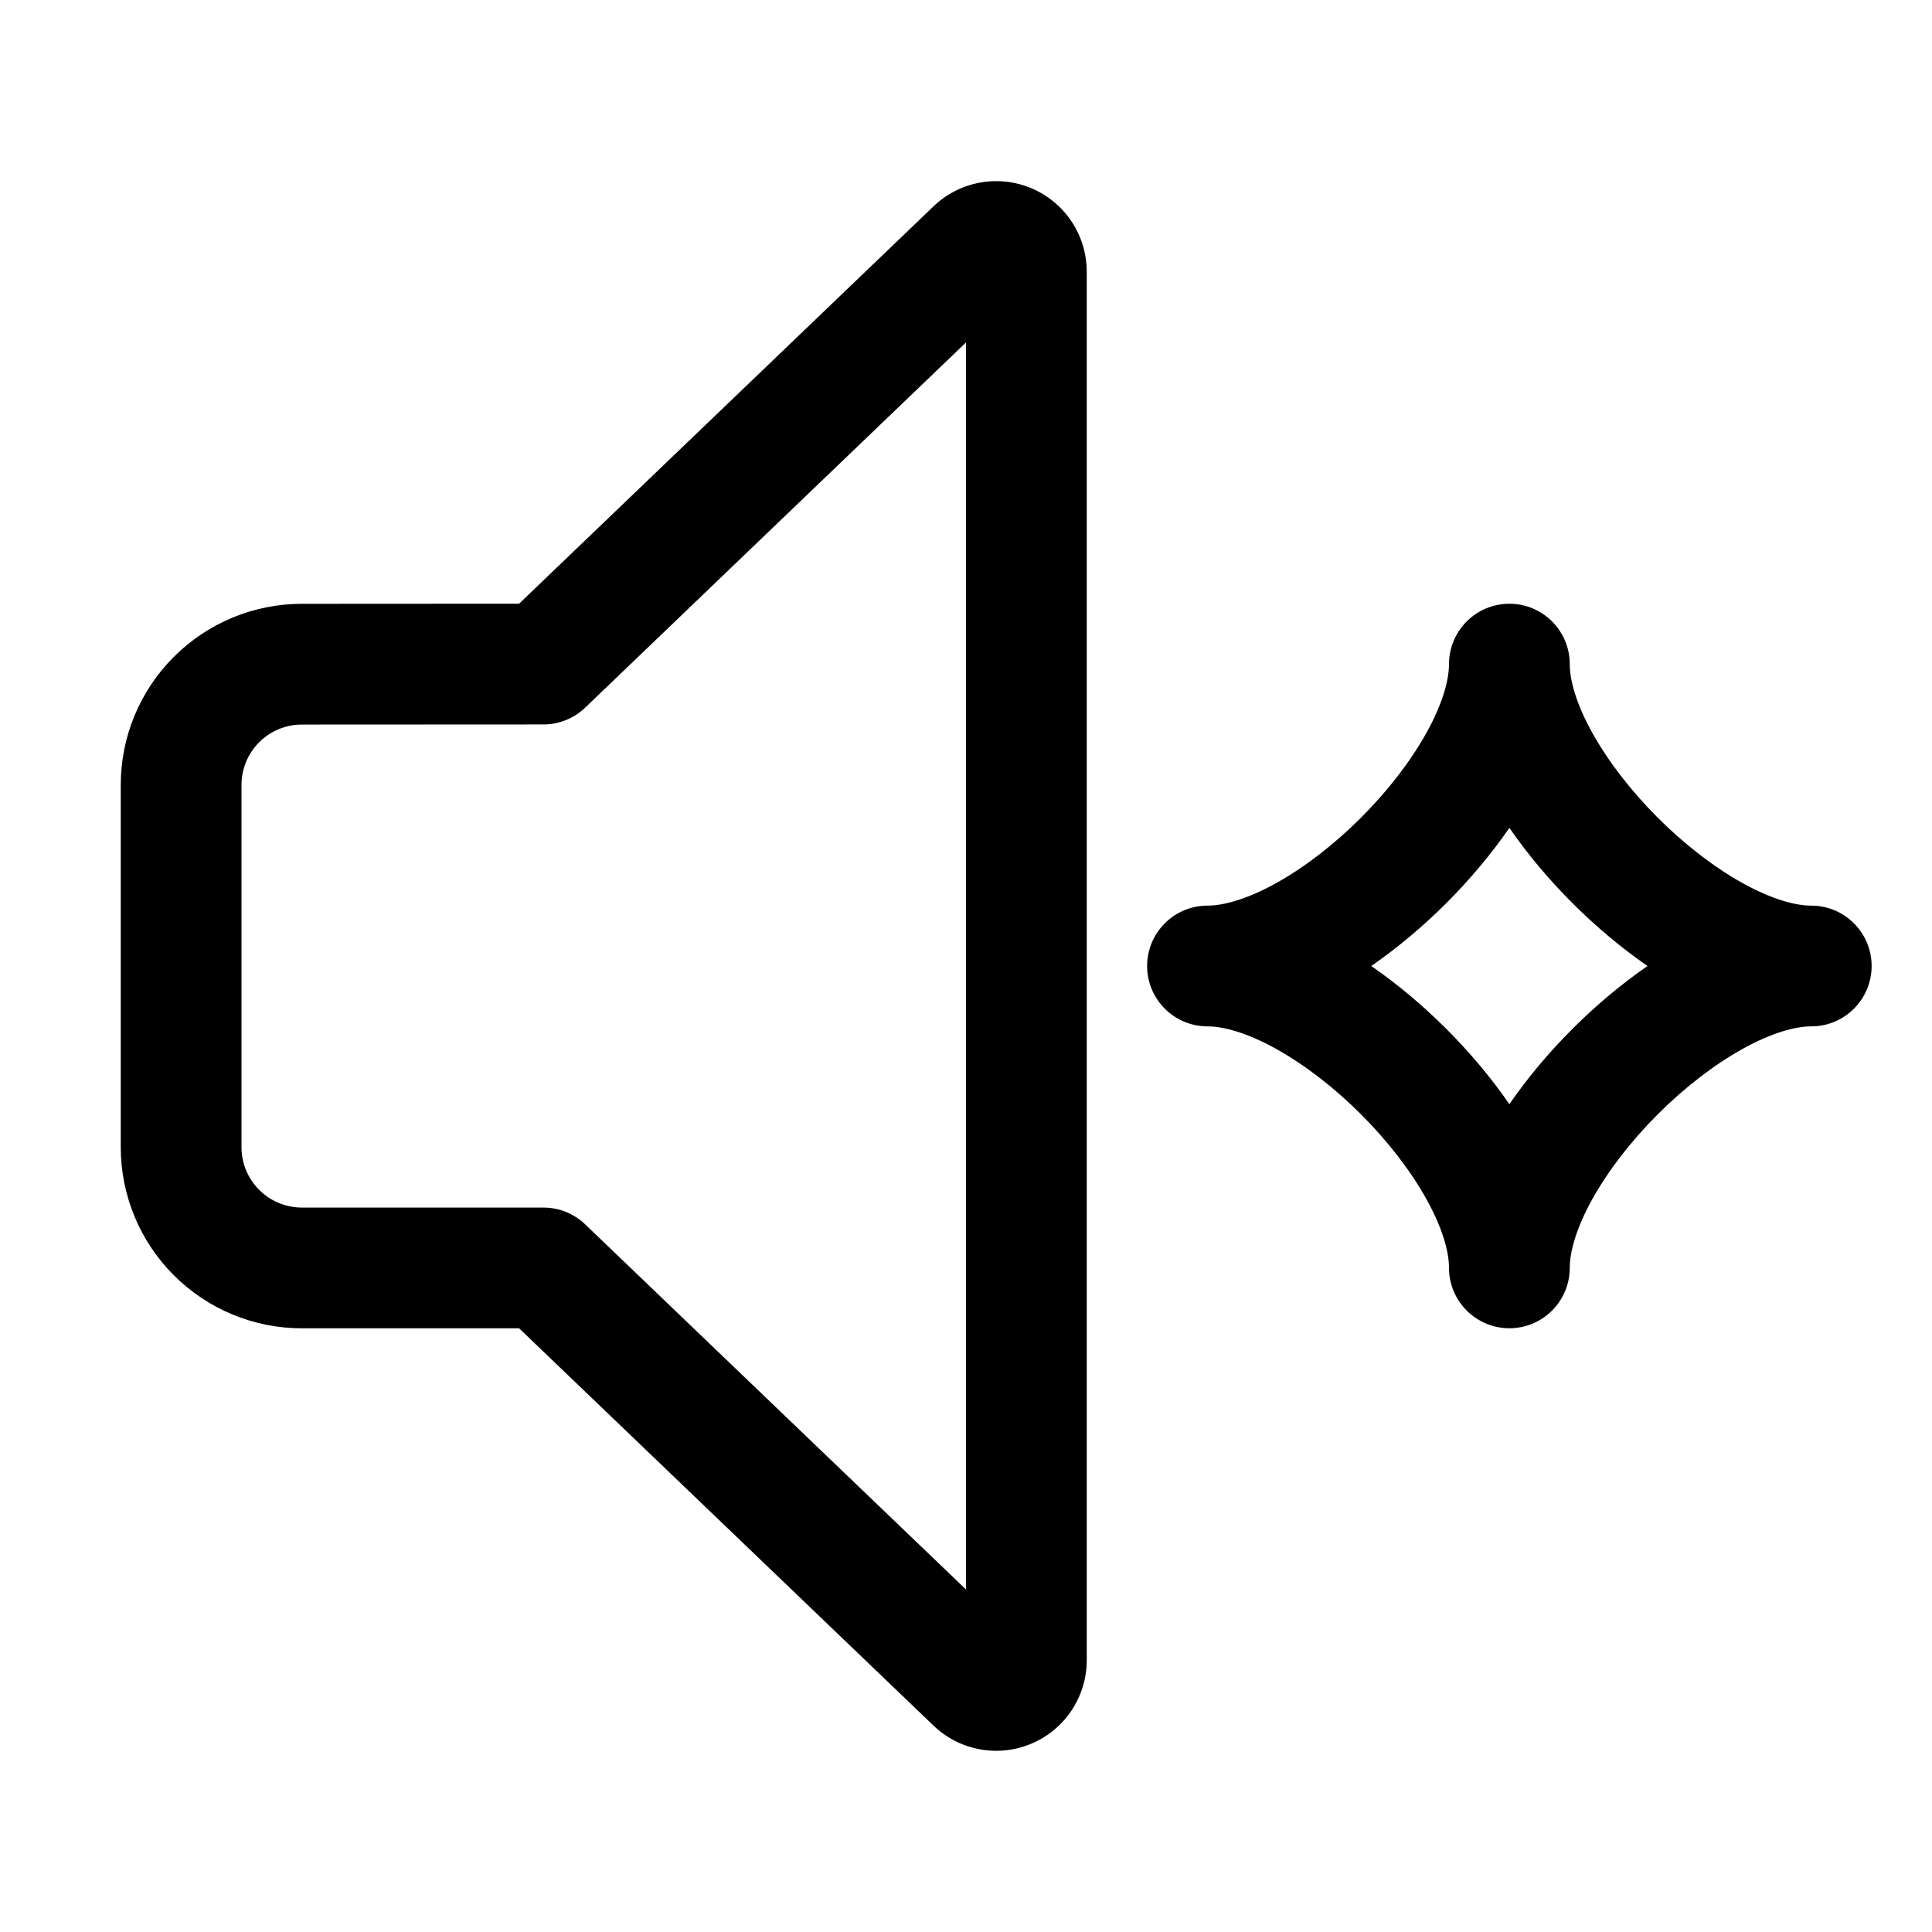 <svg width="32" height="32" viewBox="0 0 32 32" fill="none" xmlns="http://www.w3.org/2000/svg">
<path fill-rule="evenodd" clip-rule="evenodd" d="M17.074 3.114C16.8 3.001 16.499 2.971 16.208 3.029C15.922 3.085 15.658 3.225 15.45 3.429L8.598 9.999L5 10.001C4.204 10.001 3.441 10.317 2.879 10.88C2.316 11.442 2 12.205 2 13.001V19.001C2 19.797 2.316 20.56 2.879 21.122C3.441 21.685 4.204 22.001 5 22.001H8.598L15.45 28.57C15.658 28.774 15.922 28.914 16.209 28.97C16.5 29.028 16.801 28.998 17.075 28.884C17.349 28.771 17.583 28.578 17.747 28.332C17.912 28.085 18 27.795 18 27.499L18 4.499L18 4.497C17.999 4.201 17.911 3.911 17.746 3.665C17.581 3.419 17.347 3.227 17.074 3.114ZM9.692 11.721L16 5.672V26.327L9.692 20.279C9.506 20.101 9.258 20.001 9 20.001H5C4.735 20.001 4.48 19.896 4.293 19.708C4.105 19.52 4 19.266 4 19.001V13.001C4 12.736 4.105 12.481 4.293 12.294C4.48 12.106 4.735 12.001 5 12.001L9.001 11.999C9.258 11.999 9.506 11.899 9.692 11.721Z" fill="black"/>
<path fill-rule="evenodd" clip-rule="evenodd" d="M26 11C26 10.448 25.552 10 25 10C24.448 10 24 10.448 24 11C24 11.267 23.893 11.658 23.626 12.139C23.365 12.608 22.988 13.098 22.543 13.543C22.098 13.988 21.608 14.365 21.139 14.626C20.658 14.893 20.267 15 20 15C19.448 15 19 15.448 19 16C19 16.552 19.448 17 20 17C20.267 17 20.658 17.107 21.139 17.374C21.608 17.635 22.098 18.012 22.543 18.457C22.988 18.902 23.365 19.392 23.626 19.861C23.893 20.342 24 20.733 24 21C24 21.552 24.448 22 25 22C25.552 22 26 21.552 26 21C26 20.733 26.107 20.342 26.374 19.861C26.635 19.392 27.012 18.902 27.457 18.457C27.902 18.012 28.392 17.635 28.861 17.374C29.342 17.107 29.733 17 30 17C30.552 17 31 16.552 31 16C31 15.448 30.552 15 30 15C29.733 15 29.342 14.893 28.861 14.626C28.392 14.365 27.902 13.988 27.457 13.543C27.012 13.098 26.635 12.608 26.374 12.139C26.107 11.658 26 11.267 26 11ZM23.957 14.957C24.34 14.574 24.696 14.152 25 13.712C25.304 14.152 25.66 14.574 26.043 14.957C26.426 15.34 26.848 15.696 27.288 16C26.848 16.304 26.426 16.66 26.043 17.043C25.66 17.426 25.304 17.848 25 18.288C24.696 17.848 24.34 17.426 23.957 17.043C23.574 16.66 23.152 16.304 22.712 16C23.152 15.696 23.574 15.34 23.957 14.957Z" fill="black"/>
</svg>
